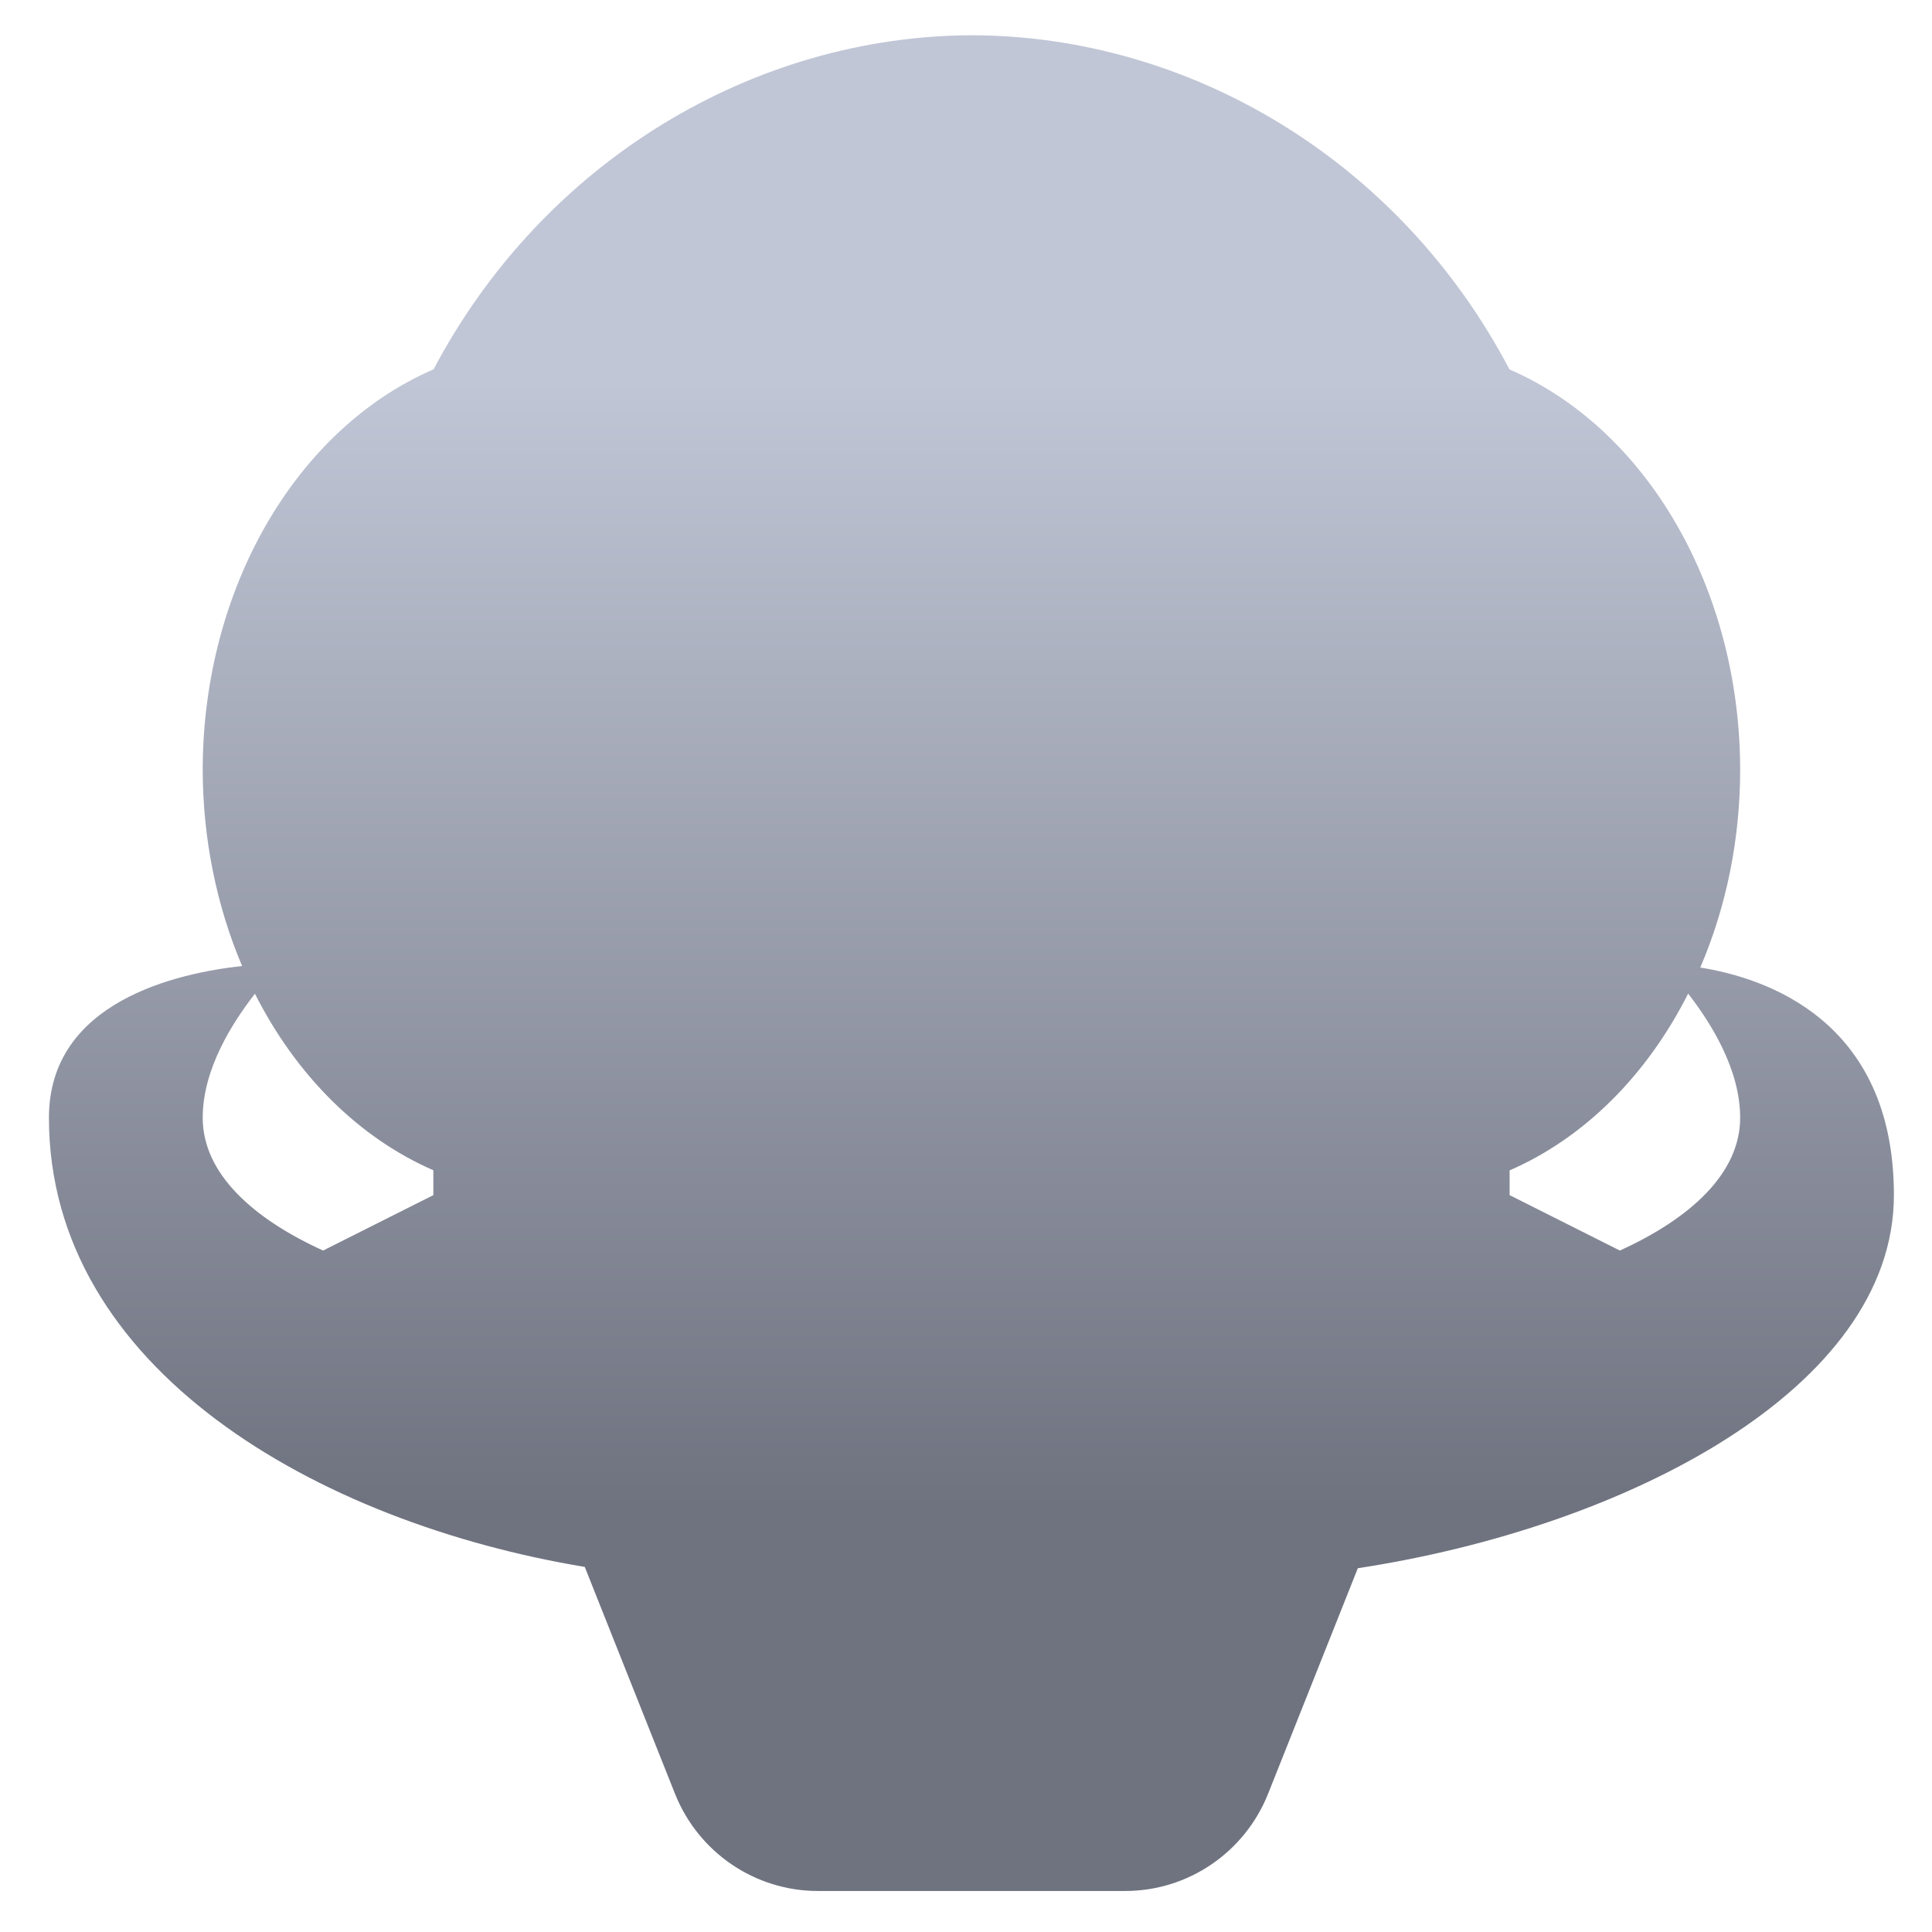 <svg xmlns="http://www.w3.org/2000/svg" xmlns:xlink="http://www.w3.org/1999/xlink" width="64" height="64" viewBox="0 0 64 64" version="1.1"><defs><linearGradient id="linear0" gradientUnits="userSpaceOnUse" x1="0" y1="0" x2="0" y2="1" gradientTransform="matrix(60.547,0,0,37.479,2.442,12.445)"><stop offset="0" style="stop-color:#c1c6d6;stop-opacity:1;"/><stop offset="1" style="stop-color:#6f7380;stop-opacity:1;"/></linearGradient></defs><g id="surface1"><path style=" stroke:none;fill-rule:nonzero;fill:url(#linear0);" d="M 32.184 1.168 C 25.027 1.191 18.035 5.285 14.363 12.234 C 9.785 14.215 6.719 19.531 6.715 25.504 C 6.719 27.766 7.168 29.992 8.02 32 C 5.883 32.234 1.621 33.168 1.621 37.027 C 1.621 45.344 10.508 50.434 19.371 51.906 L 22.359 59.418 C 23.133 61.363 25.008 62.641 27.09 62.641 L 37.277 62.641 C 39.359 62.641 41.234 61.363 42.008 59.418 L 44.98 51.949 C 53.844 50.598 62.738 46.008 62.738 39.59 C 62.738 33.766 58.449 32.391 56.324 32.051 C 57.191 30.031 57.645 27.785 57.645 25.504 C 57.641 19.539 54.582 14.223 50.004 12.238 C 46.336 5.258 39.355 1.18 32.184 1.168 Z M 55.922 32.914 C 56.668 33.879 57.645 35.414 57.645 37.027 C 57.645 38.867 55.996 40.363 53.66 41.426 L 50.008 39.59 L 50.008 38.77 C 52.465 37.703 54.551 35.633 55.922 32.914 Z M 8.445 32.918 C 9.816 35.633 11.902 37.699 14.355 38.766 L 14.355 39.59 L 10.703 41.426 C 8.367 40.363 6.715 38.867 6.715 37.027 C 6.715 35.414 7.695 33.883 8.445 32.918 Z M 8.445 32.918 "/></g></svg>
